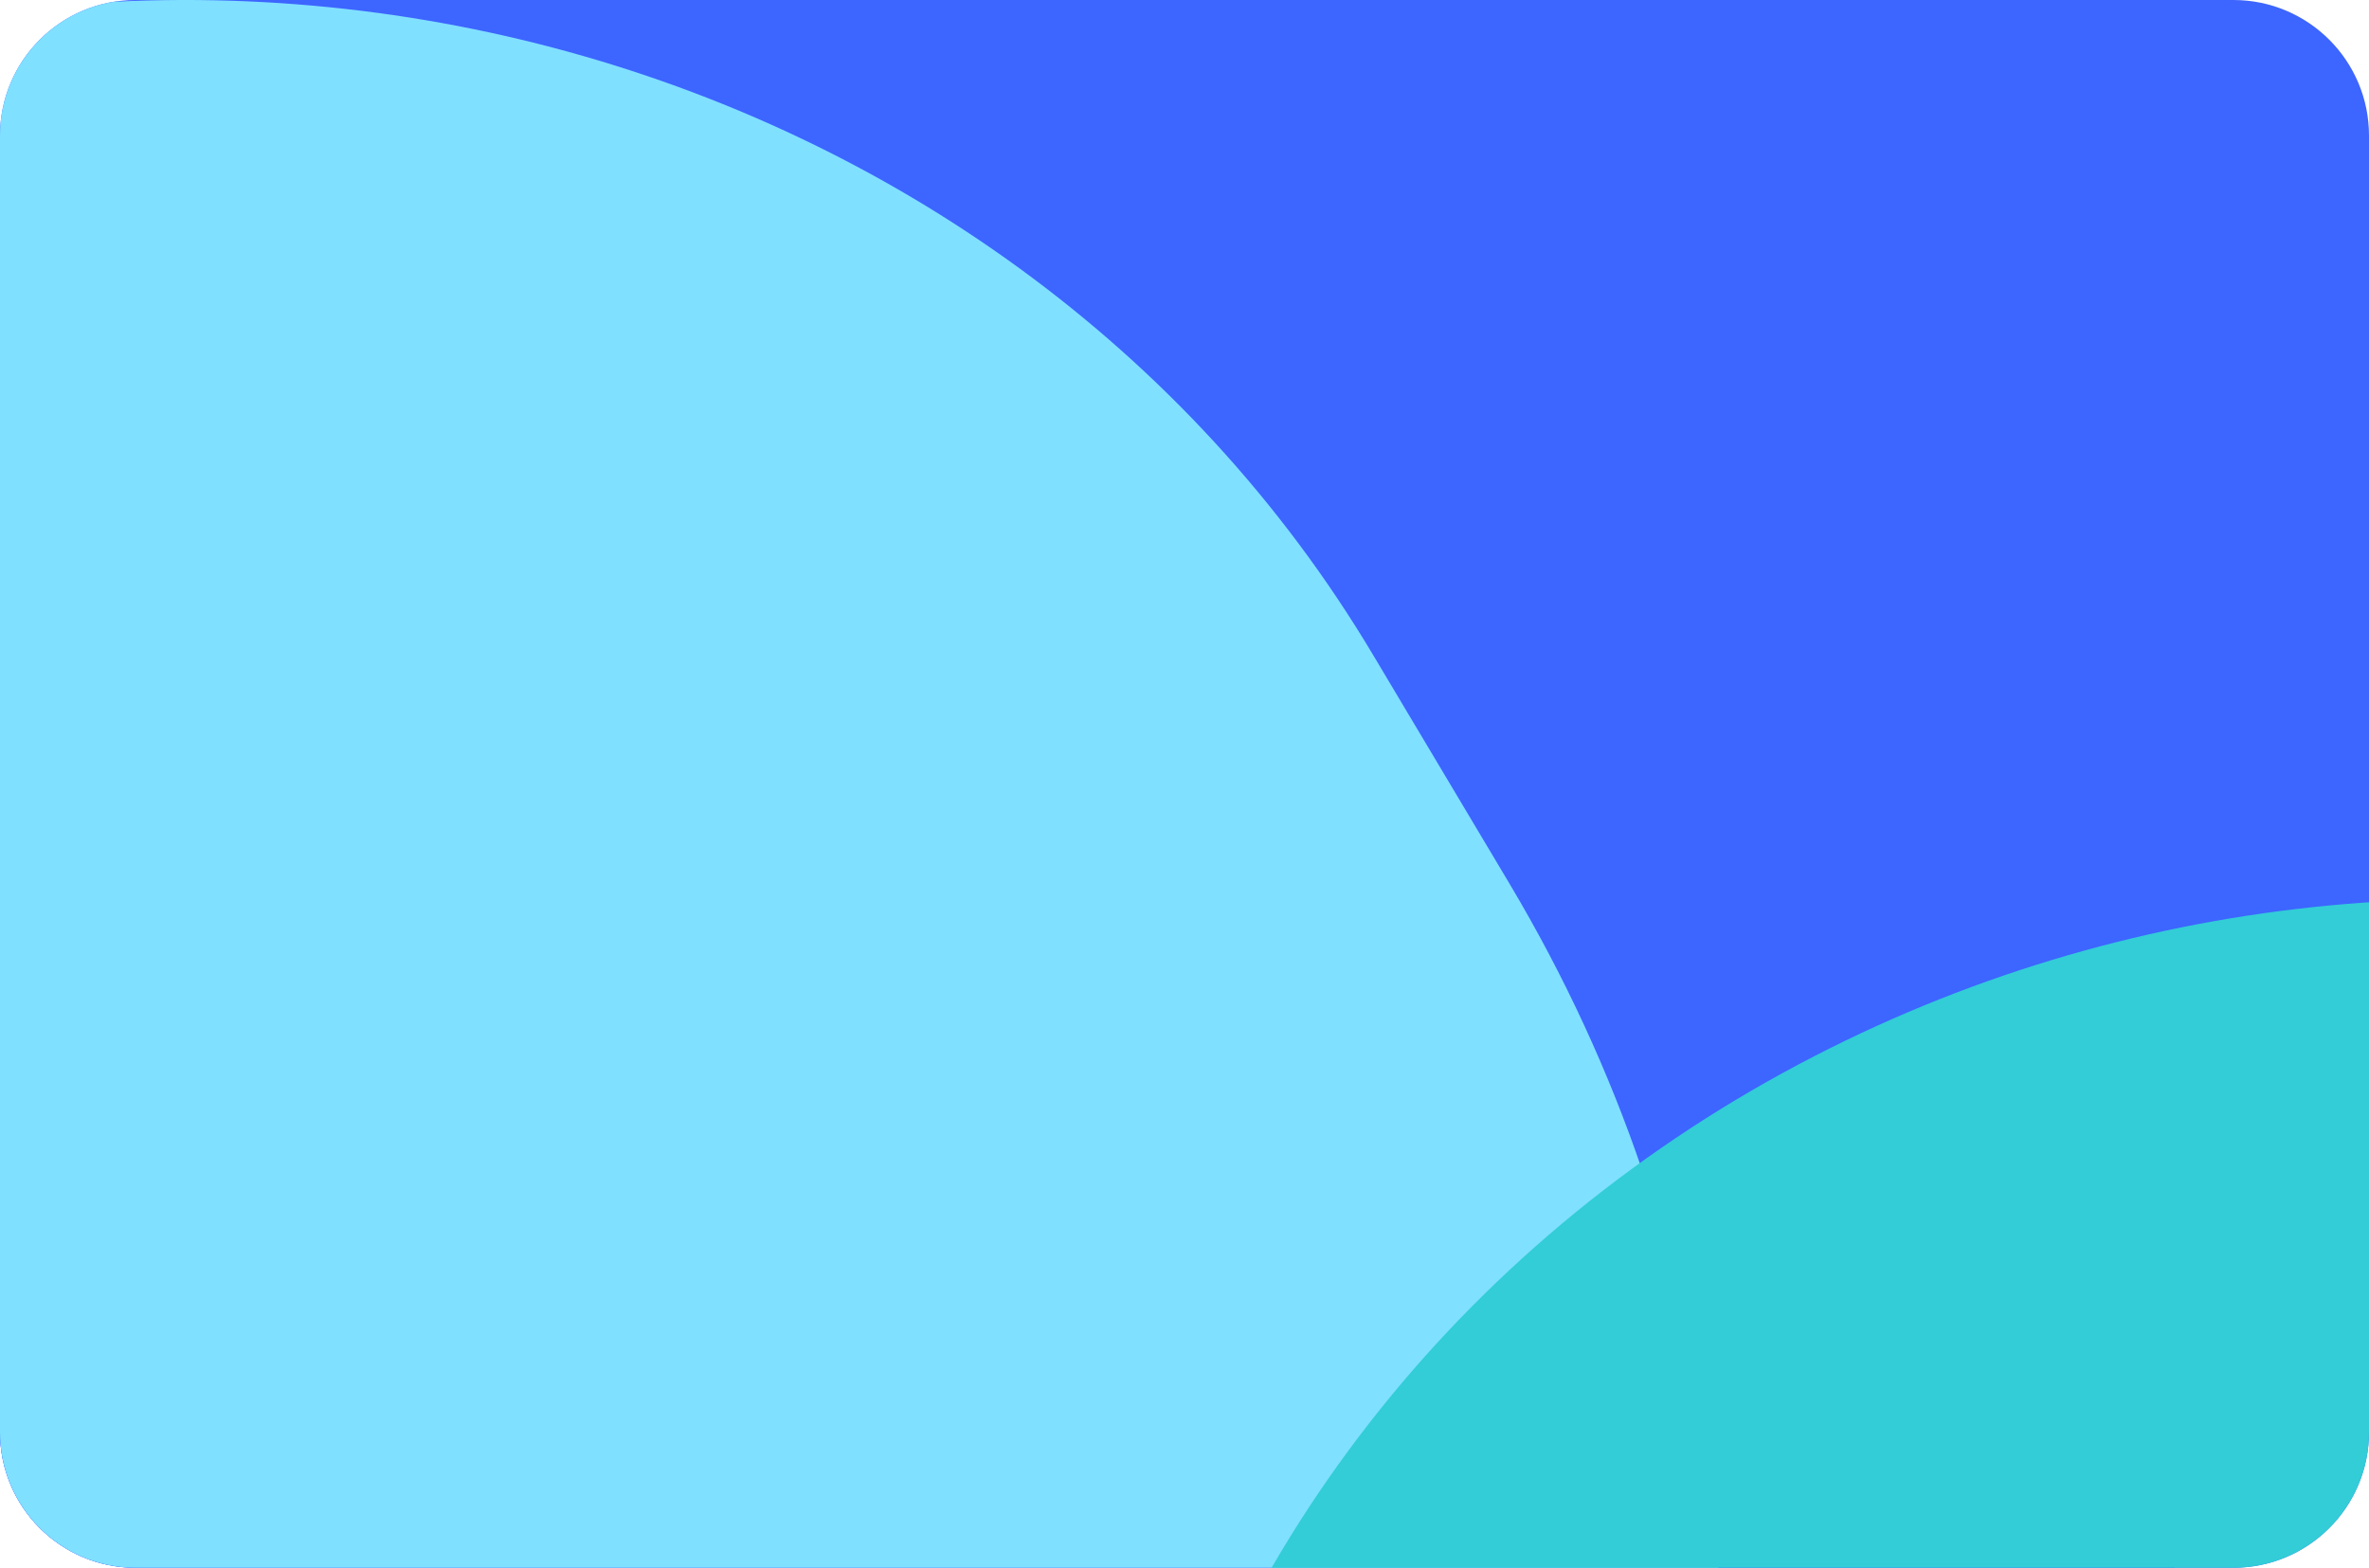 <svg width="559" height="370" viewBox="0 0 559 370" fill="none" xmlns="http://www.w3.org/2000/svg">
<g clip-path="url(#clip0_81_2404)">
<path d="M559 32C559 14.327 544.673 0 527 0H32C14.327 0 0 14.327 0 32V338C0 355.673 14.327 370 32 370H527C544.673 370 559 355.673 559 338V32Z" fill="#3D65FF"/>
<path d="M513.19 321.783H-798.81V699.334H513.19V321.783Z" fill="#3D65FF"/>
<path d="M-591.652 736.498L-1111.22 1012.47C-1198.82 1059.01 -1229.87 1163.76 -1180.58 1246.44C-1131.28 1329.13 -1020.3 1358.44 -932.693 1311.91L208.74 705.622C394.89 606.742 460.88 384.143 356.12 208.433L324.03 154.613C237 8.627 41.055 -43.119 -113.611 39.034C-194.016 81.743 -251.094 155.012 -270.312 240.186L-296.936 358.183C-333.081 518.374 -440.43 656.174 -591.652 736.498Z" fill="#80E0FF"/>
<path d="M-53.652 948.678L-573.219 1224.65C-660.823 1271.18 -691.875 1375.94 -642.577 1458.63C-593.278 1541.31 -482.297 1570.62 -394.693 1524.09L746.736 917.803C932.896 818.922 998.876 596.323 894.116 420.613L862.036 366.794C774.996 220.808 579.056 169.062 424.389 251.215C343.983 293.923 286.905 367.192 267.687 452.366L241.063 570.363C204.919 730.555 97.57 868.354 -53.652 948.678Z" fill="#32CDD7"/>
</g>
<defs>
<clipPath id="clip0_81_2404">
<path d="M559 32C559 14.327 544.673 0 527 0H32C14.327 0 0 14.327 0 32V338C0 355.673 14.327 370 32 370H527C544.673 370 559 355.673 559 338V32Z" fill="white"/>
</clipPath>
</defs>
</svg>
